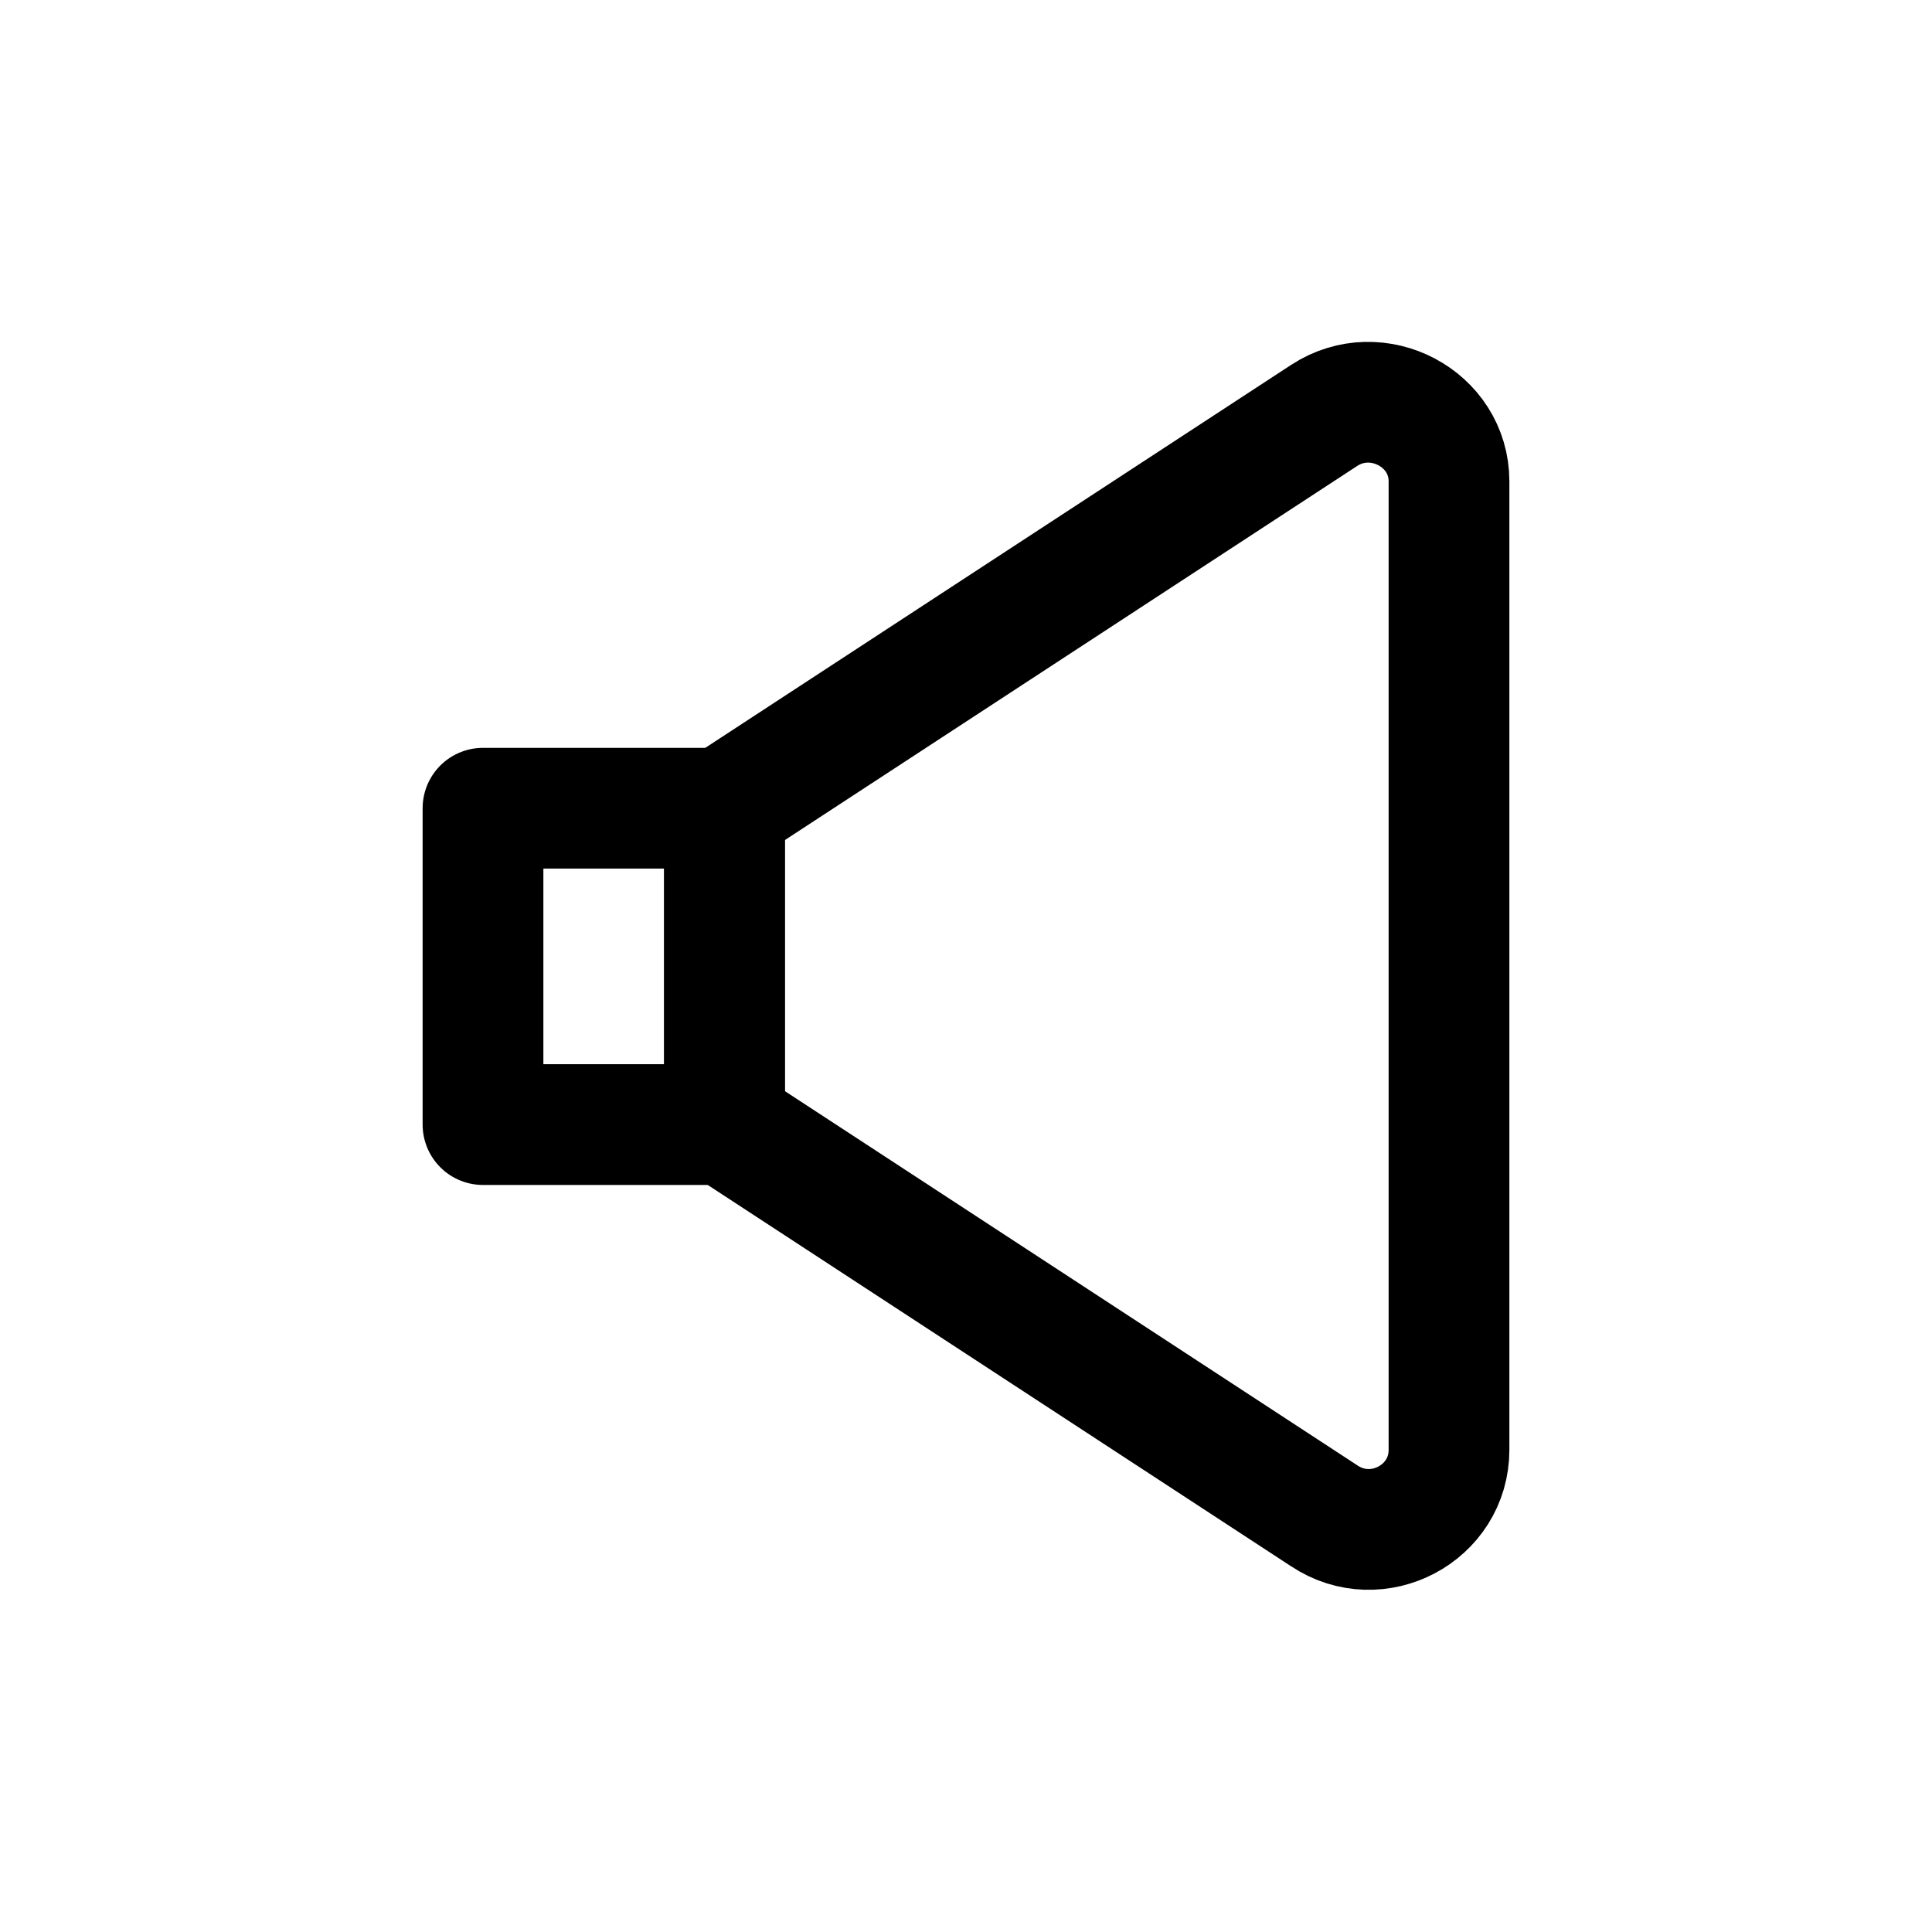 <svg width="24" height="24" viewBox="0 0 24 24" fill="none" xmlns="http://www.w3.org/2000/svg">
<path d="M9 10.04H6V13.97H9V10.04Z" stroke="black" stroke-width="1.5" stroke-linecap="round" stroke-linejoin="round"/>
<path d="M16.45 18.83L9 13.96V10.03L16.45 5.16C17.11 4.73 18 5.2 18 5.98V18.01C18 18.8 17.11 19.27 16.45 18.83Z" stroke="black" stroke-width="1.5" stroke-linecap="round" stroke-linejoin="round"/>
</svg>
